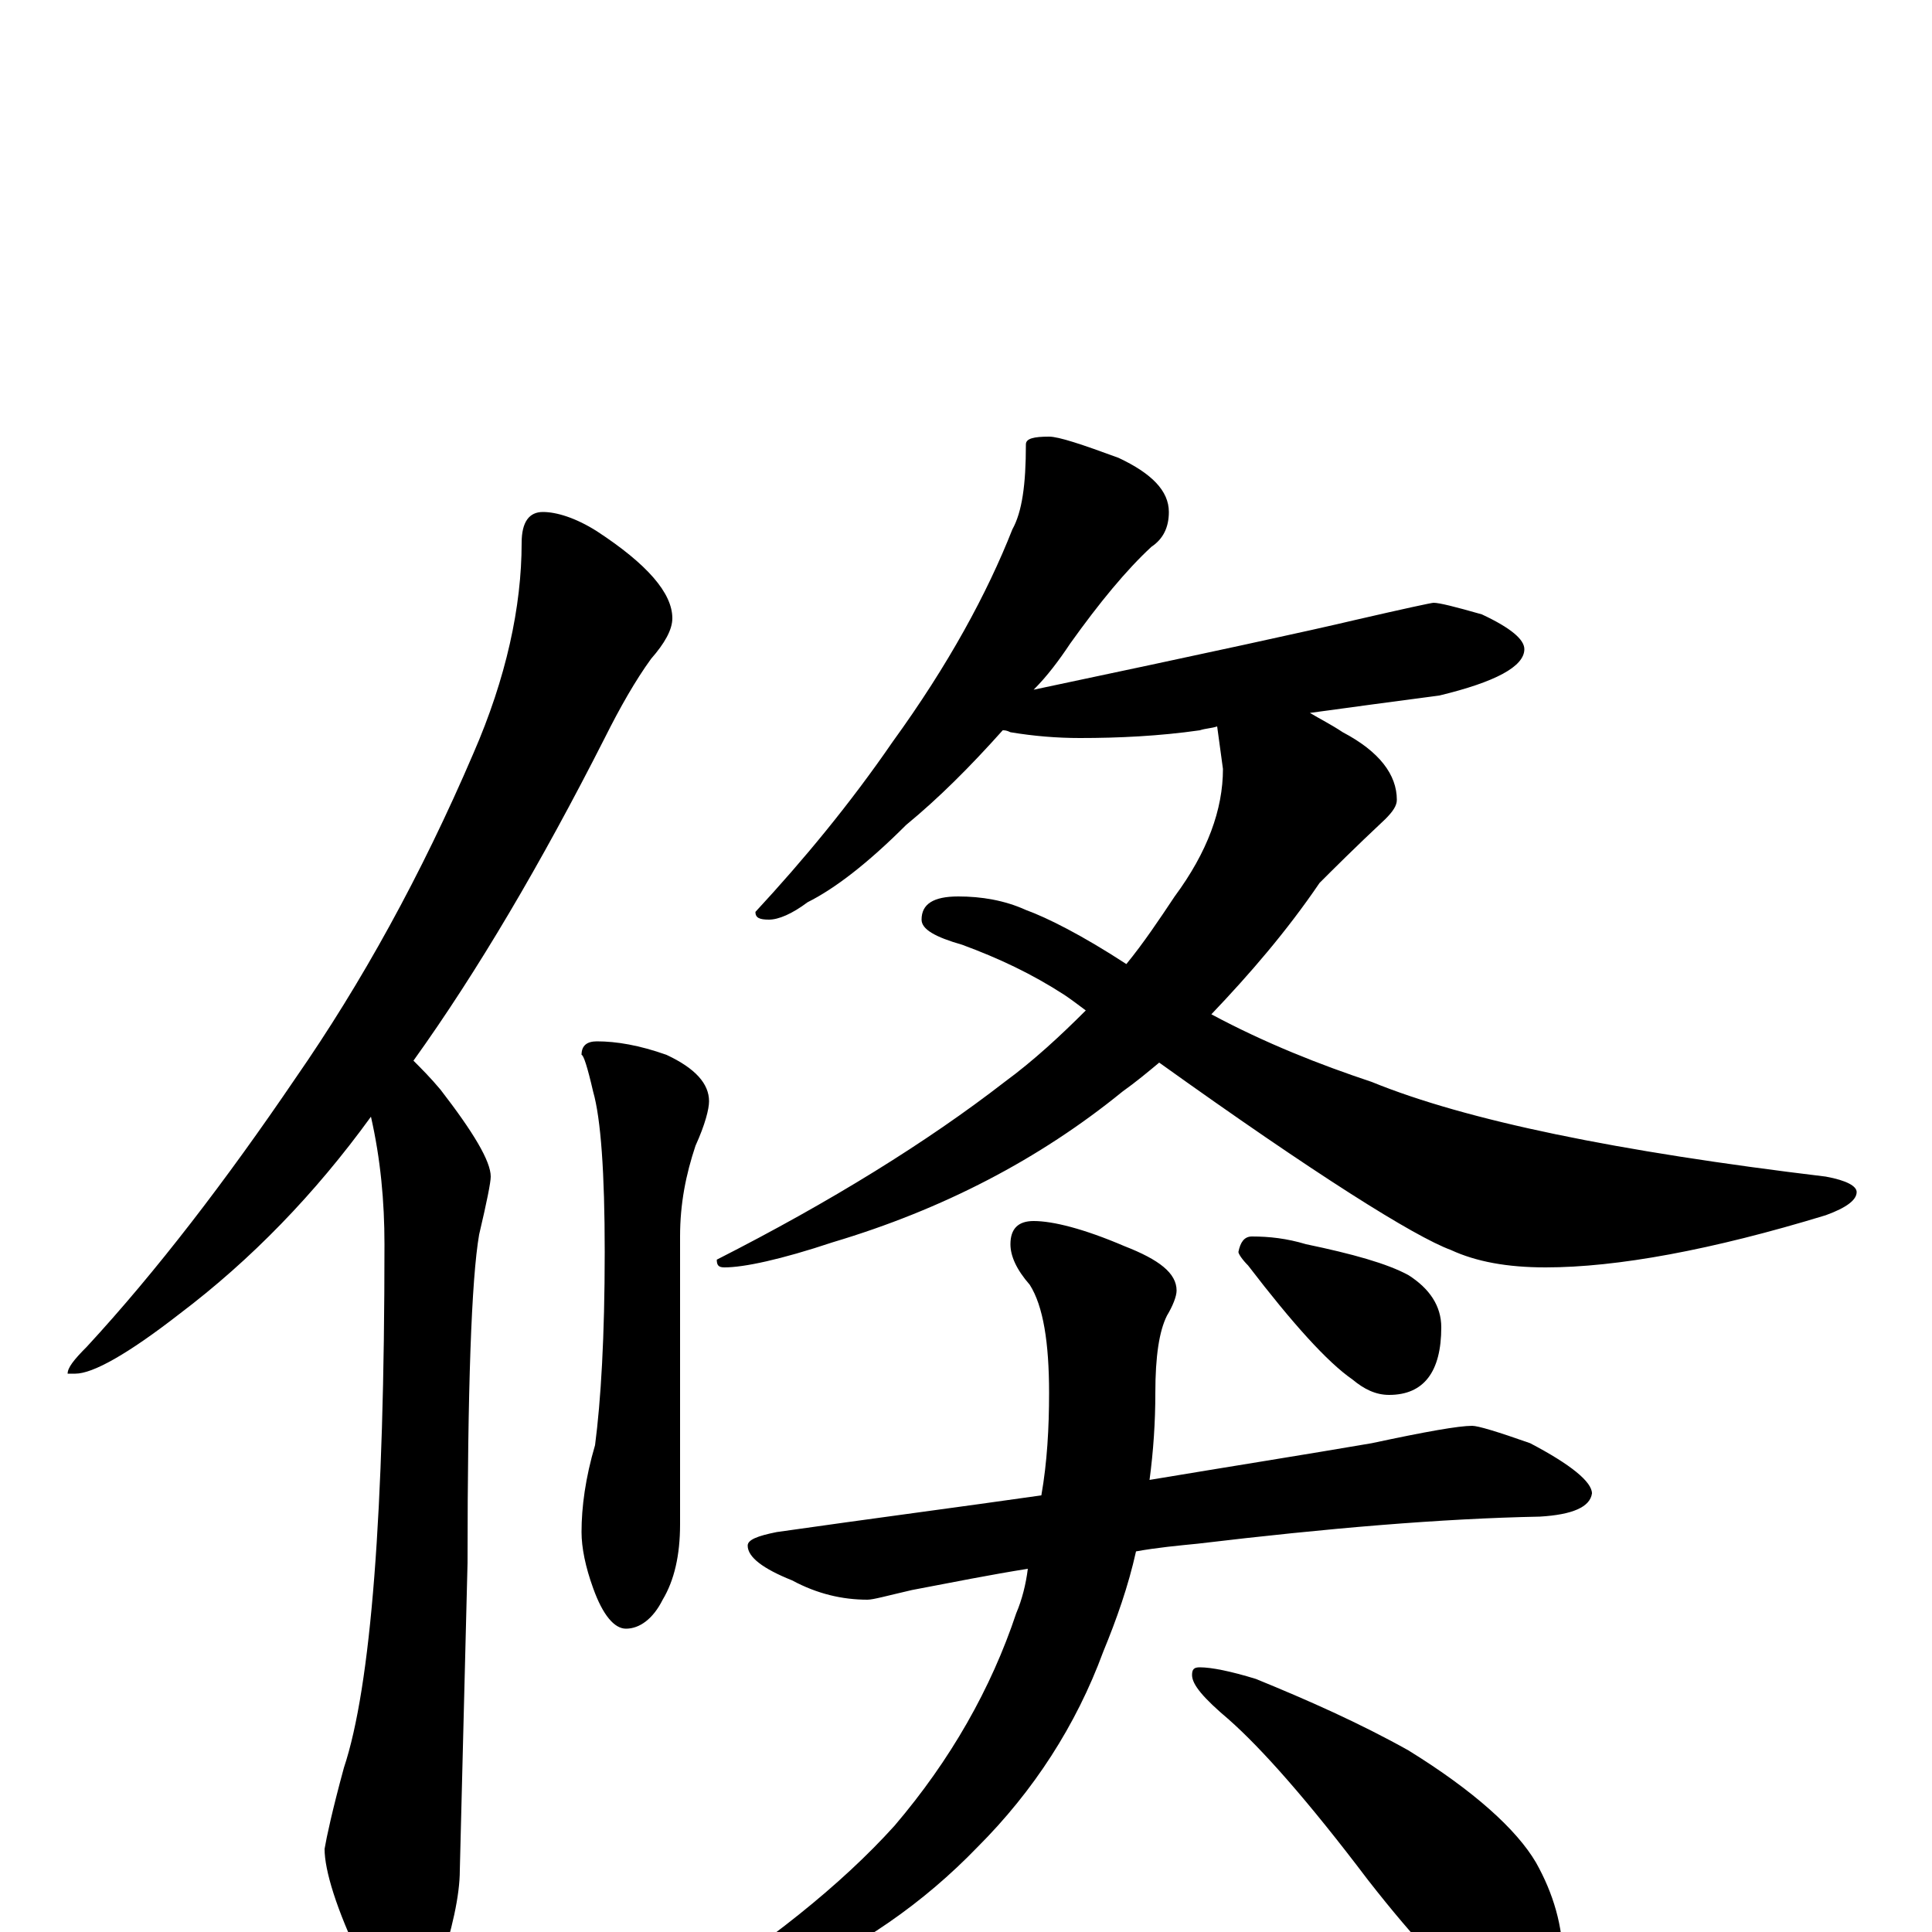 <?xml version="1.0" encoding="utf-8" ?>
<!DOCTYPE svg PUBLIC "-//W3C//DTD SVG 1.1//EN" "http://www.w3.org/Graphics/SVG/1.1/DTD/svg11.dtd">
<svg version="1.1" id="Layer_1" xmlns="http://www.w3.org/2000/svg" xmlns:xlink="http://www.w3.org/1999/xlink" x="0px" y="145px" width="1000px" height="1000px" viewBox="0 0 1000 1000" enable-background="new 0 0 1000 1000" xml:space="preserve">
<g id="Layer_1">
<path id="glyph" transform="matrix(1 0 0 -1 0 1000)" d="M281,735C288,735 298,732 309,725C335,708 348,693 348,680C348,674 344,667 337,659C329,648 321,634 313,618C280,553 247,497 214,451C218,447 223,442 228,436C245,414 254,399 254,391C254,388 252,378 248,361C244,338 242,281 242,191l-4,-159C238,19 234,1 227,-20C222,-35 216,-43 211,-43C202,-43 194,-34 187,-15C174,12 168,32 168,43C169,49 172,63 178,85C192,127 199,217 199,356C199,378 197,400 192,422C163,382 130,348 93,320C66,299 48,289 39,289l-4,0C35,292 38,296 45,303C81,342 117,389 153,442C187,491 218,547 245,610C262,649 270,686 270,719C270,730 274,735 281,735M309,461C319,461 331,459 345,454C360,447 367,439 367,430C367,426 365,418 360,407C355,392 352,377 352,360l0,-149C352,195 349,182 343,172C338,162 331,157 324,157C318,157 312,164 307,178C303,189 301,199 301,207C301,220 303,235 308,252C311,275 313,308 313,352C313,393 311,421 307,435C304,448 302,454 301,454C301,459 304,461 309,461M543,774C548,774 560,770 579,763C596,755 605,746 605,735C605,727 602,721 596,717C583,705 569,688 554,667C548,658 542,650 535,643C625,662 680,674 701,679C727,685 741,688 742,688C745,688 753,686 767,682C782,675 789,669 789,664C789,655 774,647 745,640C722,637 700,634 678,631C683,628 689,625 695,621C714,611 723,599 723,586C723,583 721,580 717,576C701,561 690,550 683,543C666,518 647,496 627,475C655,460 683,449 710,440C759,420 837,404 945,391C956,389 961,386 961,383C961,379 956,375 945,371C886,353 837,344 800,344C780,344 764,347 751,353C732,360 681,392 600,450C594,445 588,440 581,435C538,400 488,374 431,357C404,348 385,344 375,344C372,344 371,345 371,348C430,378 480,409 520,440C535,451 549,464 562,477C558,480 554,483 551,485C534,496 517,504 498,511C484,515 477,519 477,524C477,532 483,536 496,536C508,536 520,534 531,529C542,525 560,516 583,501C592,512 600,524 608,536C625,559 633,581 633,602l-3,22C627,623 624,623 621,622C600,619 579,618 559,618C547,618 535,619 523,621C521,622 520,622 519,622C502,603 486,587 469,573C449,553 432,540 418,533C410,527 403,524 398,524C393,524 391,525 391,528C416,555 440,584 462,616C491,656 511,693 524,726C529,735 531,749 531,770C531,773 535,774 543,774M762,262C765,262 775,259 792,253C813,242 824,233 824,227C823,220 814,216 797,215C746,214 687,209 620,201C610,200 599,199 588,197C584,179 578,162 571,145C557,107 535,73 506,44C478,15 445,-8 406,-25C371,-39 349,-46 340,-46C337,-46 336,-45 336,-43C336,-42 341,-39 350,-36C397,-6 435,24 463,55C492,89 513,126 526,165C529,172 531,180 532,188C513,185 493,181 472,177C459,174 452,172 449,172C436,172 423,175 410,182C395,188 387,194 387,200C387,203 392,205 402,207C451,214 497,220 539,226C542,243 543,261 543,279C543,305 540,324 533,335C526,343 523,350 523,356C523,364 527,368 535,368C545,368 561,364 582,355C600,348 609,341 609,332C609,329 607,324 604,319C600,311 598,298 598,279C598,264 597,249 595,234C637,241 675,247 710,253C738,259 755,262 762,262M621,137C627,137 637,135 650,131C677,120 704,108 729,94C763,73 785,53 795,36C804,20 809,3 809,-15C809,-22 807,-29 803,-37C800,-43 795,-46 789,-46C785,-46 778,-43 768,-36C753,-26 733,-5 708,27C677,68 653,95 636,110C623,121 617,128 617,133C617,136 618,137 621,137M648,360C657,360 666,359 676,356C700,351 718,346 729,340C740,333 746,324 746,313C746,290 737,278 719,278C712,278 706,281 700,286C687,295 669,315 646,345C643,348 641,351 641,352C642,357 644,360 648,360z"/>
</g>
</svg>
